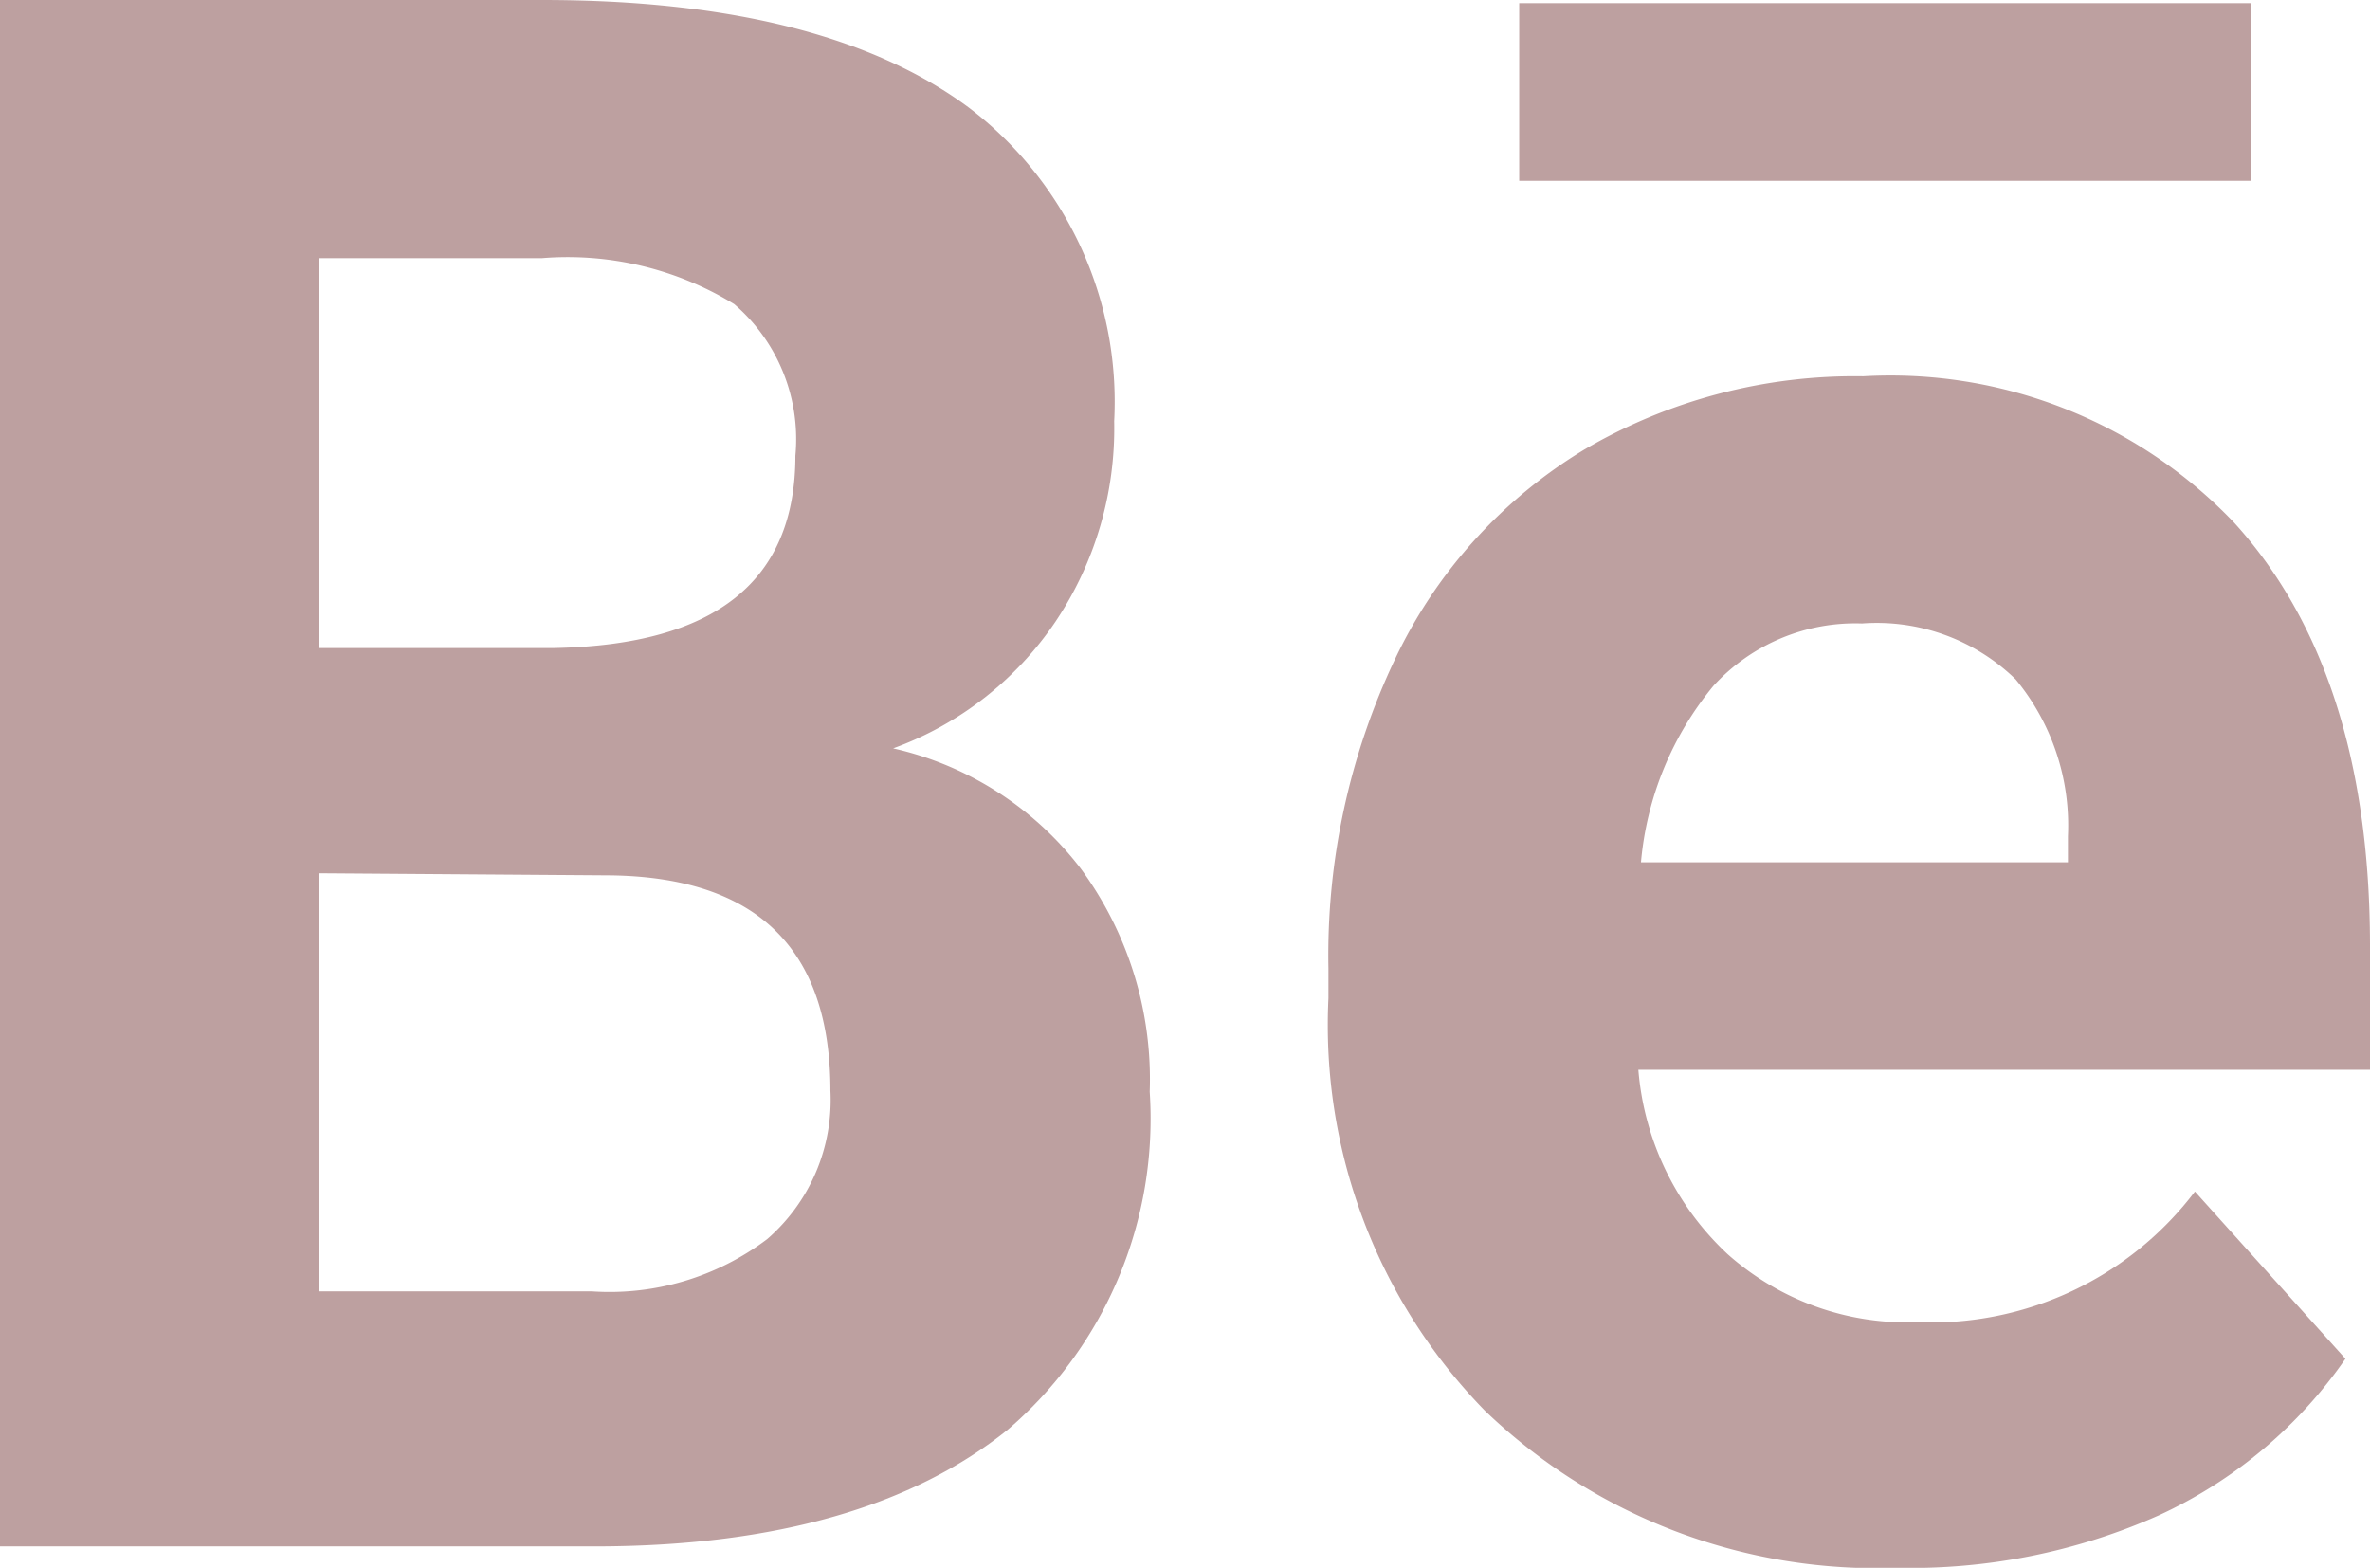 <svg xmlns="http://www.w3.org/2000/svg" viewBox="0 0 45.35 30"><defs><style>.cls-1{fill:#bda0a0;}</style></defs><g id="Layer_2" data-name="Layer 2"><g id="Layer_1-2" data-name="Layer 1"><path class="cls-1" d="M0,29.59V0H10.37q5.39,0,8.17,2.06a7.07,7.07,0,0,1,2.78,6,6.64,6.64,0,0,1-1.12,3.83,6.37,6.37,0,0,1-3.11,2.43,6.25,6.25,0,0,1,3.59,2.3A6.8,6.8,0,0,1,22,20.89a7.84,7.84,0,0,1-2.72,6.47c-1.82,1.46-4.41,2.21-7.77,2.23ZM6.1,12.4h4.51c3.08-.06,4.61-1.28,4.61-3.68a3.41,3.41,0,0,0-1.17-2.9,6.1,6.1,0,0,0-3.68-.88H6.1Zm0,4.31v8h5.22a5,5,0,0,0,3.36-1,3.52,3.52,0,0,0,1.21-2.84q0-4.06-4.2-4.12Z"/><path class="cls-1" d="M36.3,30a10.82,10.82,0,0,1-7.88-3,10.56,10.56,0,0,1-3-7.9v-.57a13.21,13.21,0,0,1,1.28-5.93,9.37,9.37,0,0,1,3.62-4A10.24,10.24,0,0,1,35.65,7.2,9.09,9.09,0,0,1,42.75,10q2.59,2.85,2.6,8.07v2.4h-14A5.42,5.42,0,0,0,33.06,24a5.16,5.16,0,0,0,3.63,1.3A6.33,6.33,0,0,0,42,22.8L44.88,26A8.82,8.82,0,0,1,41.3,29,11.69,11.69,0,0,1,36.3,30ZM43.07,3.46h-14V.06h14Zm-7.44,8.47a3.68,3.68,0,0,0-2.84,1.19A6.15,6.15,0,0,0,31.4,16.5h8.17V16a4.39,4.39,0,0,0-1-3A3.81,3.81,0,0,0,35.63,11.93Z"/></g></g></svg>